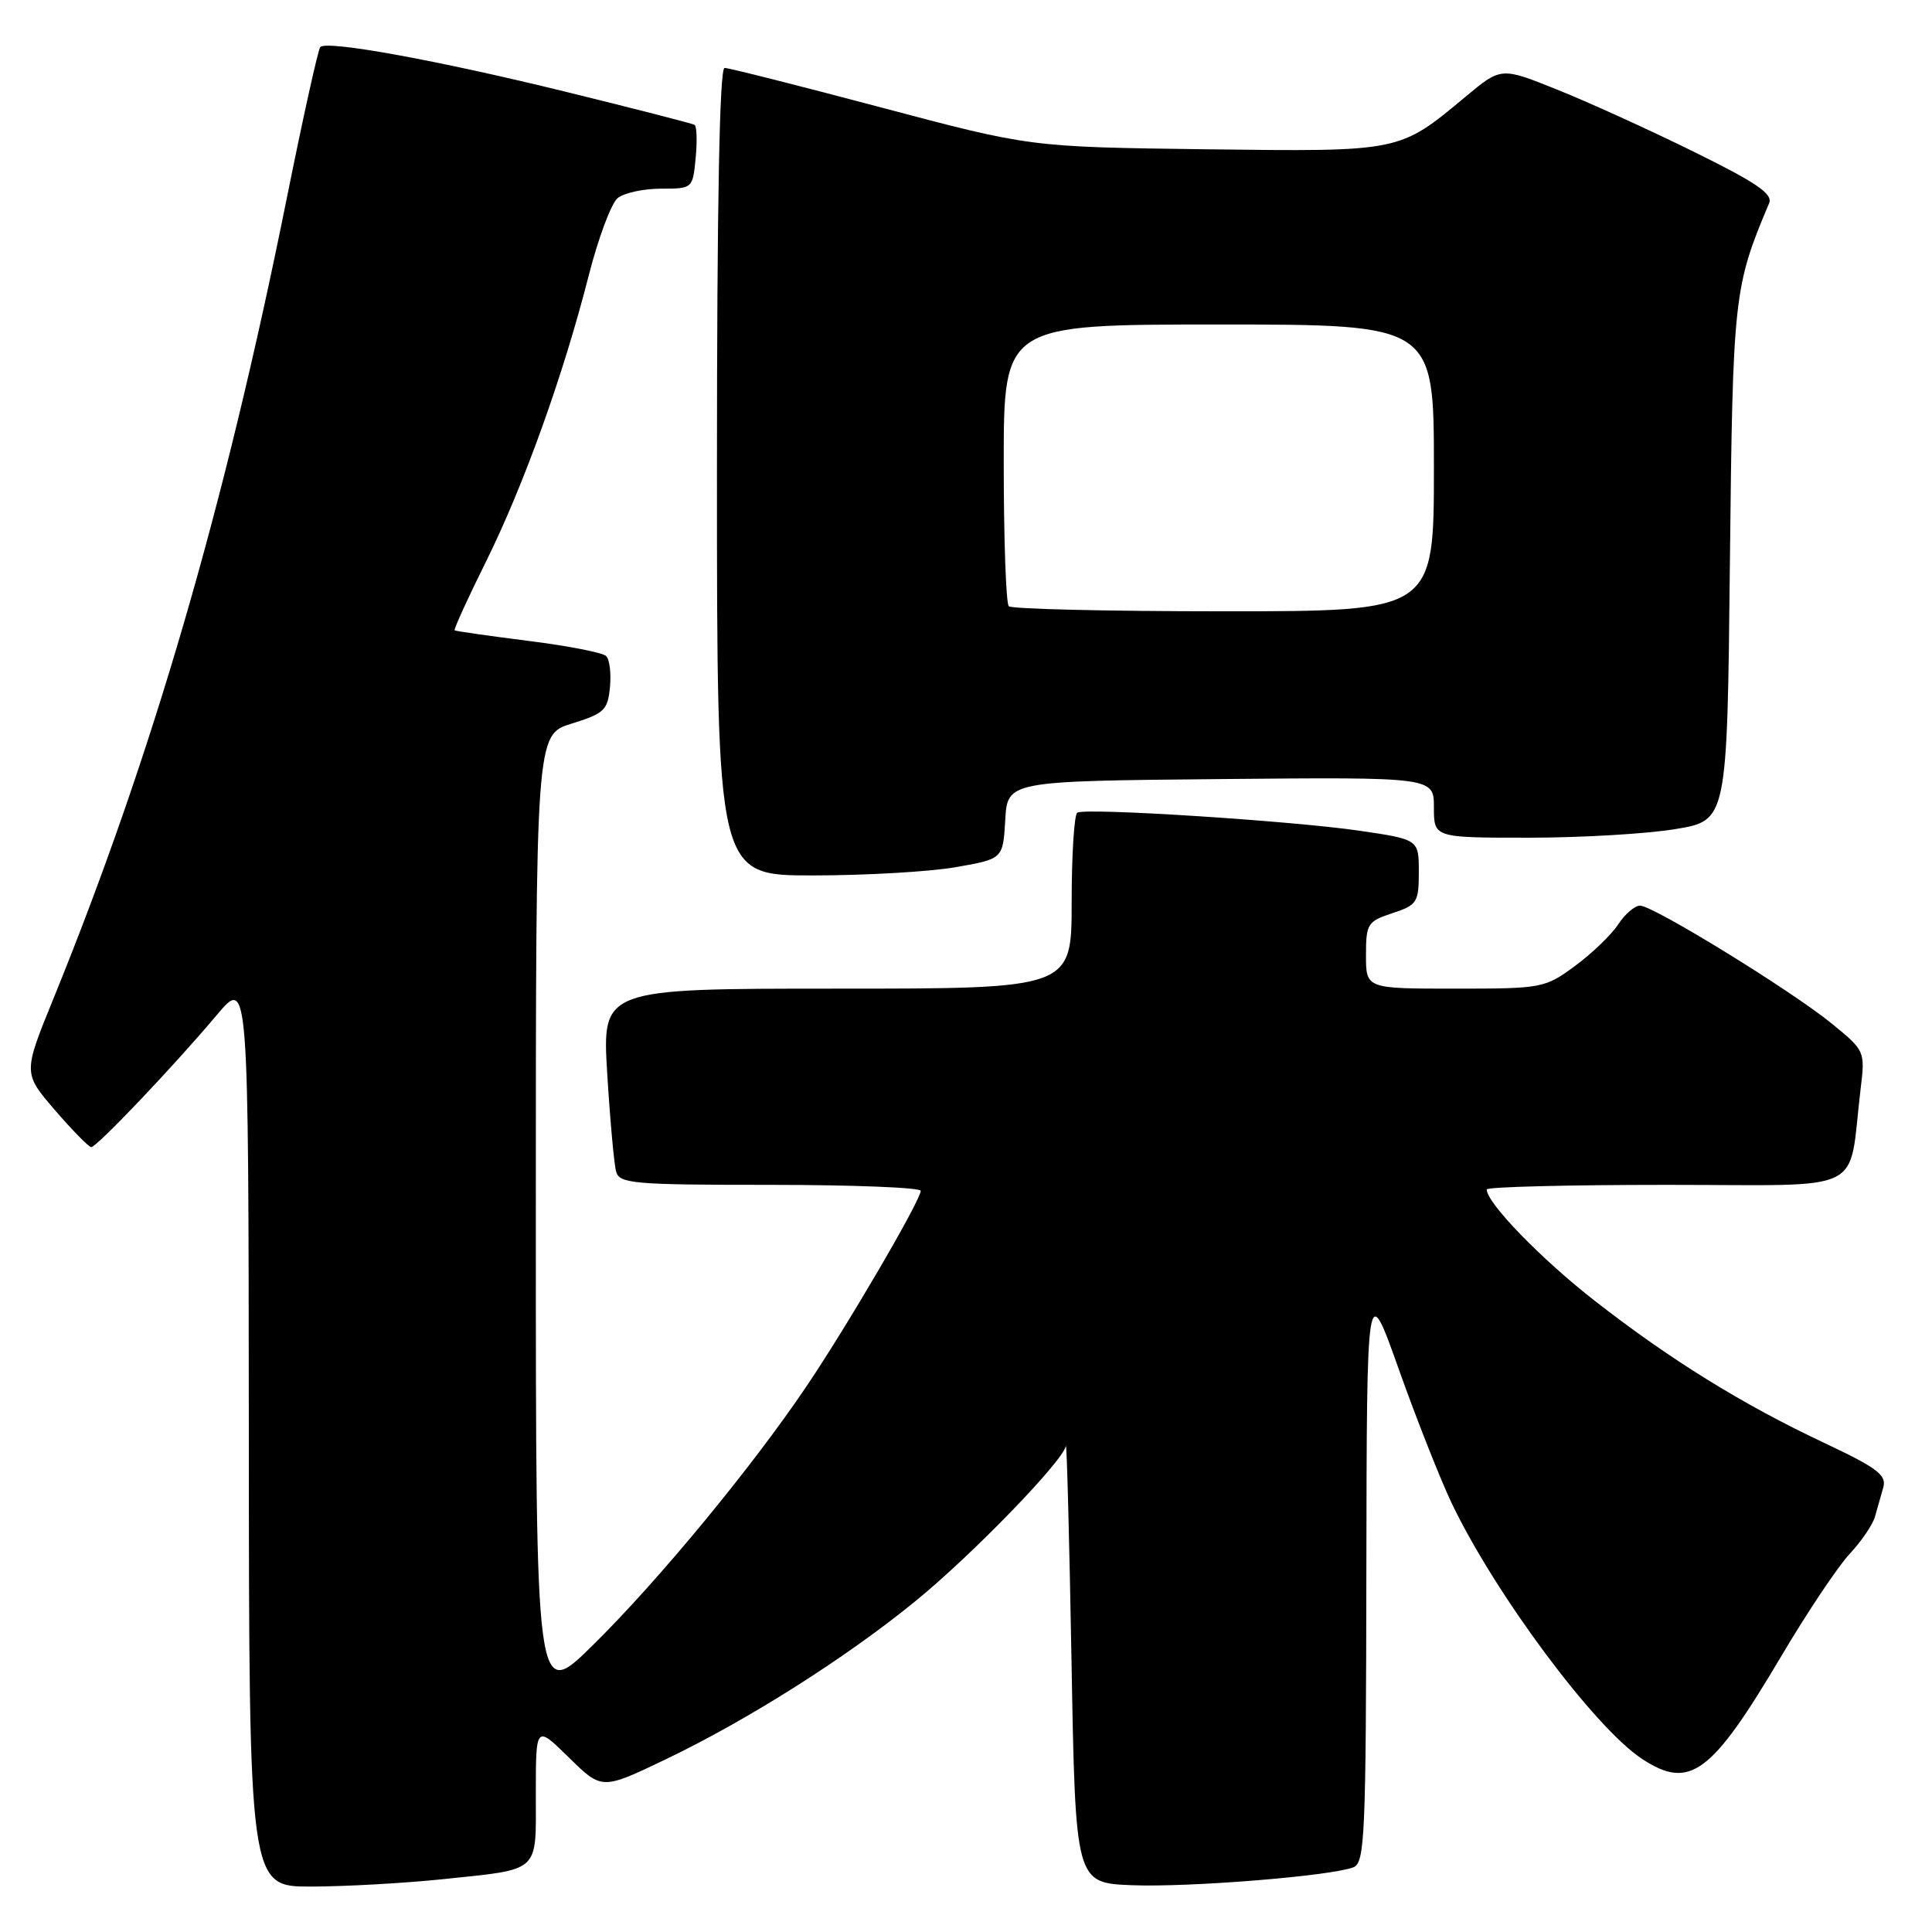 <?xml version="1.0" encoding="UTF-8" standalone="no"?>
<!DOCTYPE svg PUBLIC "-//W3C//DTD SVG 1.1//EN" "http://www.w3.org/Graphics/SVG/1.1/DTD/svg11.dtd" >
<svg xmlns="http://www.w3.org/2000/svg" xmlns:xlink="http://www.w3.org/1999/xlink" version="1.1" viewBox="0 0 256 256">
 <g >
 <path fill="currentColor"
d=" M 58.61 249.01 C 71.76 247.62 71.00 248.31 71.00 237.68 C 71.00 228.58 71.00 228.58 75.38 232.88 C 79.75 237.17 79.75 237.17 88.13 233.16 C 99.08 227.92 112.15 219.64 121.36 212.11 C 128.83 206.01 140.81 193.65 141.23 191.61 C 141.35 191.00 141.69 203.78 141.98 220.00 C 142.50 249.50 142.50 249.50 150.00 249.80 C 157.63 250.10 176.29 248.59 179.33 247.43 C 180.85 246.84 181.00 243.31 181.05 208.14 C 181.11 169.50 181.11 169.50 185.37 181.50 C 187.72 188.10 190.87 196.06 192.36 199.19 C 198.14 211.26 211.27 228.90 217.56 233.05 C 223.91 237.23 226.74 235.14 236.06 219.40 C 239.46 213.65 243.52 207.59 245.07 205.92 C 246.63 204.26 248.15 202.02 248.45 200.95 C 248.75 199.88 249.25 198.13 249.55 197.07 C 250.00 195.46 248.72 194.49 241.80 191.23 C 230.93 186.12 221.38 180.21 211.36 172.40 C 204.22 166.84 197.00 159.40 197.00 157.61 C 197.00 157.27 207.76 157.00 220.91 157.00 C 247.79 157.00 244.84 158.46 246.53 144.38 C 247.15 139.28 247.13 139.24 242.77 135.67 C 237.46 131.32 219.07 120.00 217.31 120.00 C 216.62 120.00 215.31 121.12 214.41 122.50 C 213.51 123.87 210.94 126.34 208.69 128.00 C 204.70 130.93 204.35 131.00 192.80 131.00 C 181.00 131.00 181.00 131.00 181.00 126.58 C 181.00 122.41 181.20 122.09 184.50 121.00 C 187.78 119.92 188.00 119.57 188.00 115.54 C 188.00 111.23 188.00 111.23 180.10 110.07 C 171.09 108.76 143.88 107.01 142.75 107.68 C 142.34 107.92 142.00 113.27 142.00 119.56 C 142.00 131.00 142.00 131.00 110.89 131.00 C 79.78 131.00 79.78 131.00 80.46 142.25 C 80.84 148.44 81.37 154.29 81.64 155.25 C 82.09 156.84 83.94 157.00 102.07 157.00 C 113.03 157.00 122.00 157.36 122.00 157.79 C 122.00 159.04 112.26 175.71 106.82 183.76 C 99.60 194.46 87.23 209.45 78.58 217.97 C 71.00 225.45 71.00 225.45 71.00 161.40 C 71.00 97.35 71.00 97.35 75.75 95.88 C 80.05 94.55 80.53 94.10 80.82 91.08 C 81.00 89.25 80.78 87.38 80.32 86.93 C 79.87 86.48 75.22 85.57 70.00 84.92 C 64.78 84.26 60.38 83.63 60.24 83.52 C 60.10 83.41 61.97 79.30 64.40 74.41 C 69.40 64.31 74.64 49.74 78.01 36.50 C 79.27 31.55 81.00 26.94 81.84 26.25 C 82.69 25.56 85.27 25.00 87.59 25.00 C 91.77 25.00 91.79 24.98 92.18 20.93 C 92.39 18.68 92.33 16.71 92.03 16.54 C 91.74 16.37 84.08 14.40 75.00 12.17 C 58.07 8.01 43.35 5.32 42.44 6.23 C 42.16 6.51 40.15 15.57 37.98 26.37 C 29.74 67.30 20.12 100.29 7.07 132.35 C 3.06 142.19 3.06 142.19 7.28 147.10 C 9.60 149.79 11.77 152.00 12.09 152.00 C 12.83 152.00 23.07 141.22 28.72 134.50 C 32.93 129.50 32.93 129.50 32.97 189.75 C 33.00 250.00 33.00 250.00 41.25 249.98 C 45.79 249.97 53.60 249.53 58.61 249.01 Z  M 126.62 114.91 C 132.90 113.81 132.90 113.81 133.20 108.66 C 133.50 103.50 133.50 103.50 161.75 103.23 C 190.00 102.97 190.00 102.97 190.00 106.98 C 190.00 111.00 190.00 111.00 202.56 111.00 C 209.46 111.00 218.21 110.49 221.99 109.86 C 228.86 108.73 228.86 108.73 229.22 74.61 C 229.60 39.16 229.72 38.05 234.42 26.92 C 234.94 25.69 232.73 24.19 224.36 20.07 C 218.47 17.17 210.33 13.47 206.27 11.85 C 198.90 8.89 198.90 8.89 194.20 12.81 C 185.36 20.17 185.68 20.10 159.73 19.78 C 136.50 19.48 136.50 19.48 116.76 14.24 C 105.91 11.36 96.57 9.00 96.01 9.00 C 95.34 9.00 95.00 27.05 95.00 62.50 C 95.00 116.00 95.00 116.00 107.67 116.00 C 114.64 116.00 123.16 115.51 126.62 114.91 Z  M 133.67 80.33 C 133.30 79.97 133.00 71.42 133.00 61.33 C 133.00 43.00 133.00 43.00 161.50 43.00 C 190.00 43.00 190.00 43.00 190.00 62.00 C 190.00 81.00 190.00 81.00 162.17 81.00 C 146.86 81.00 134.03 80.70 133.67 80.33 Z "/>
</g>
</svg>